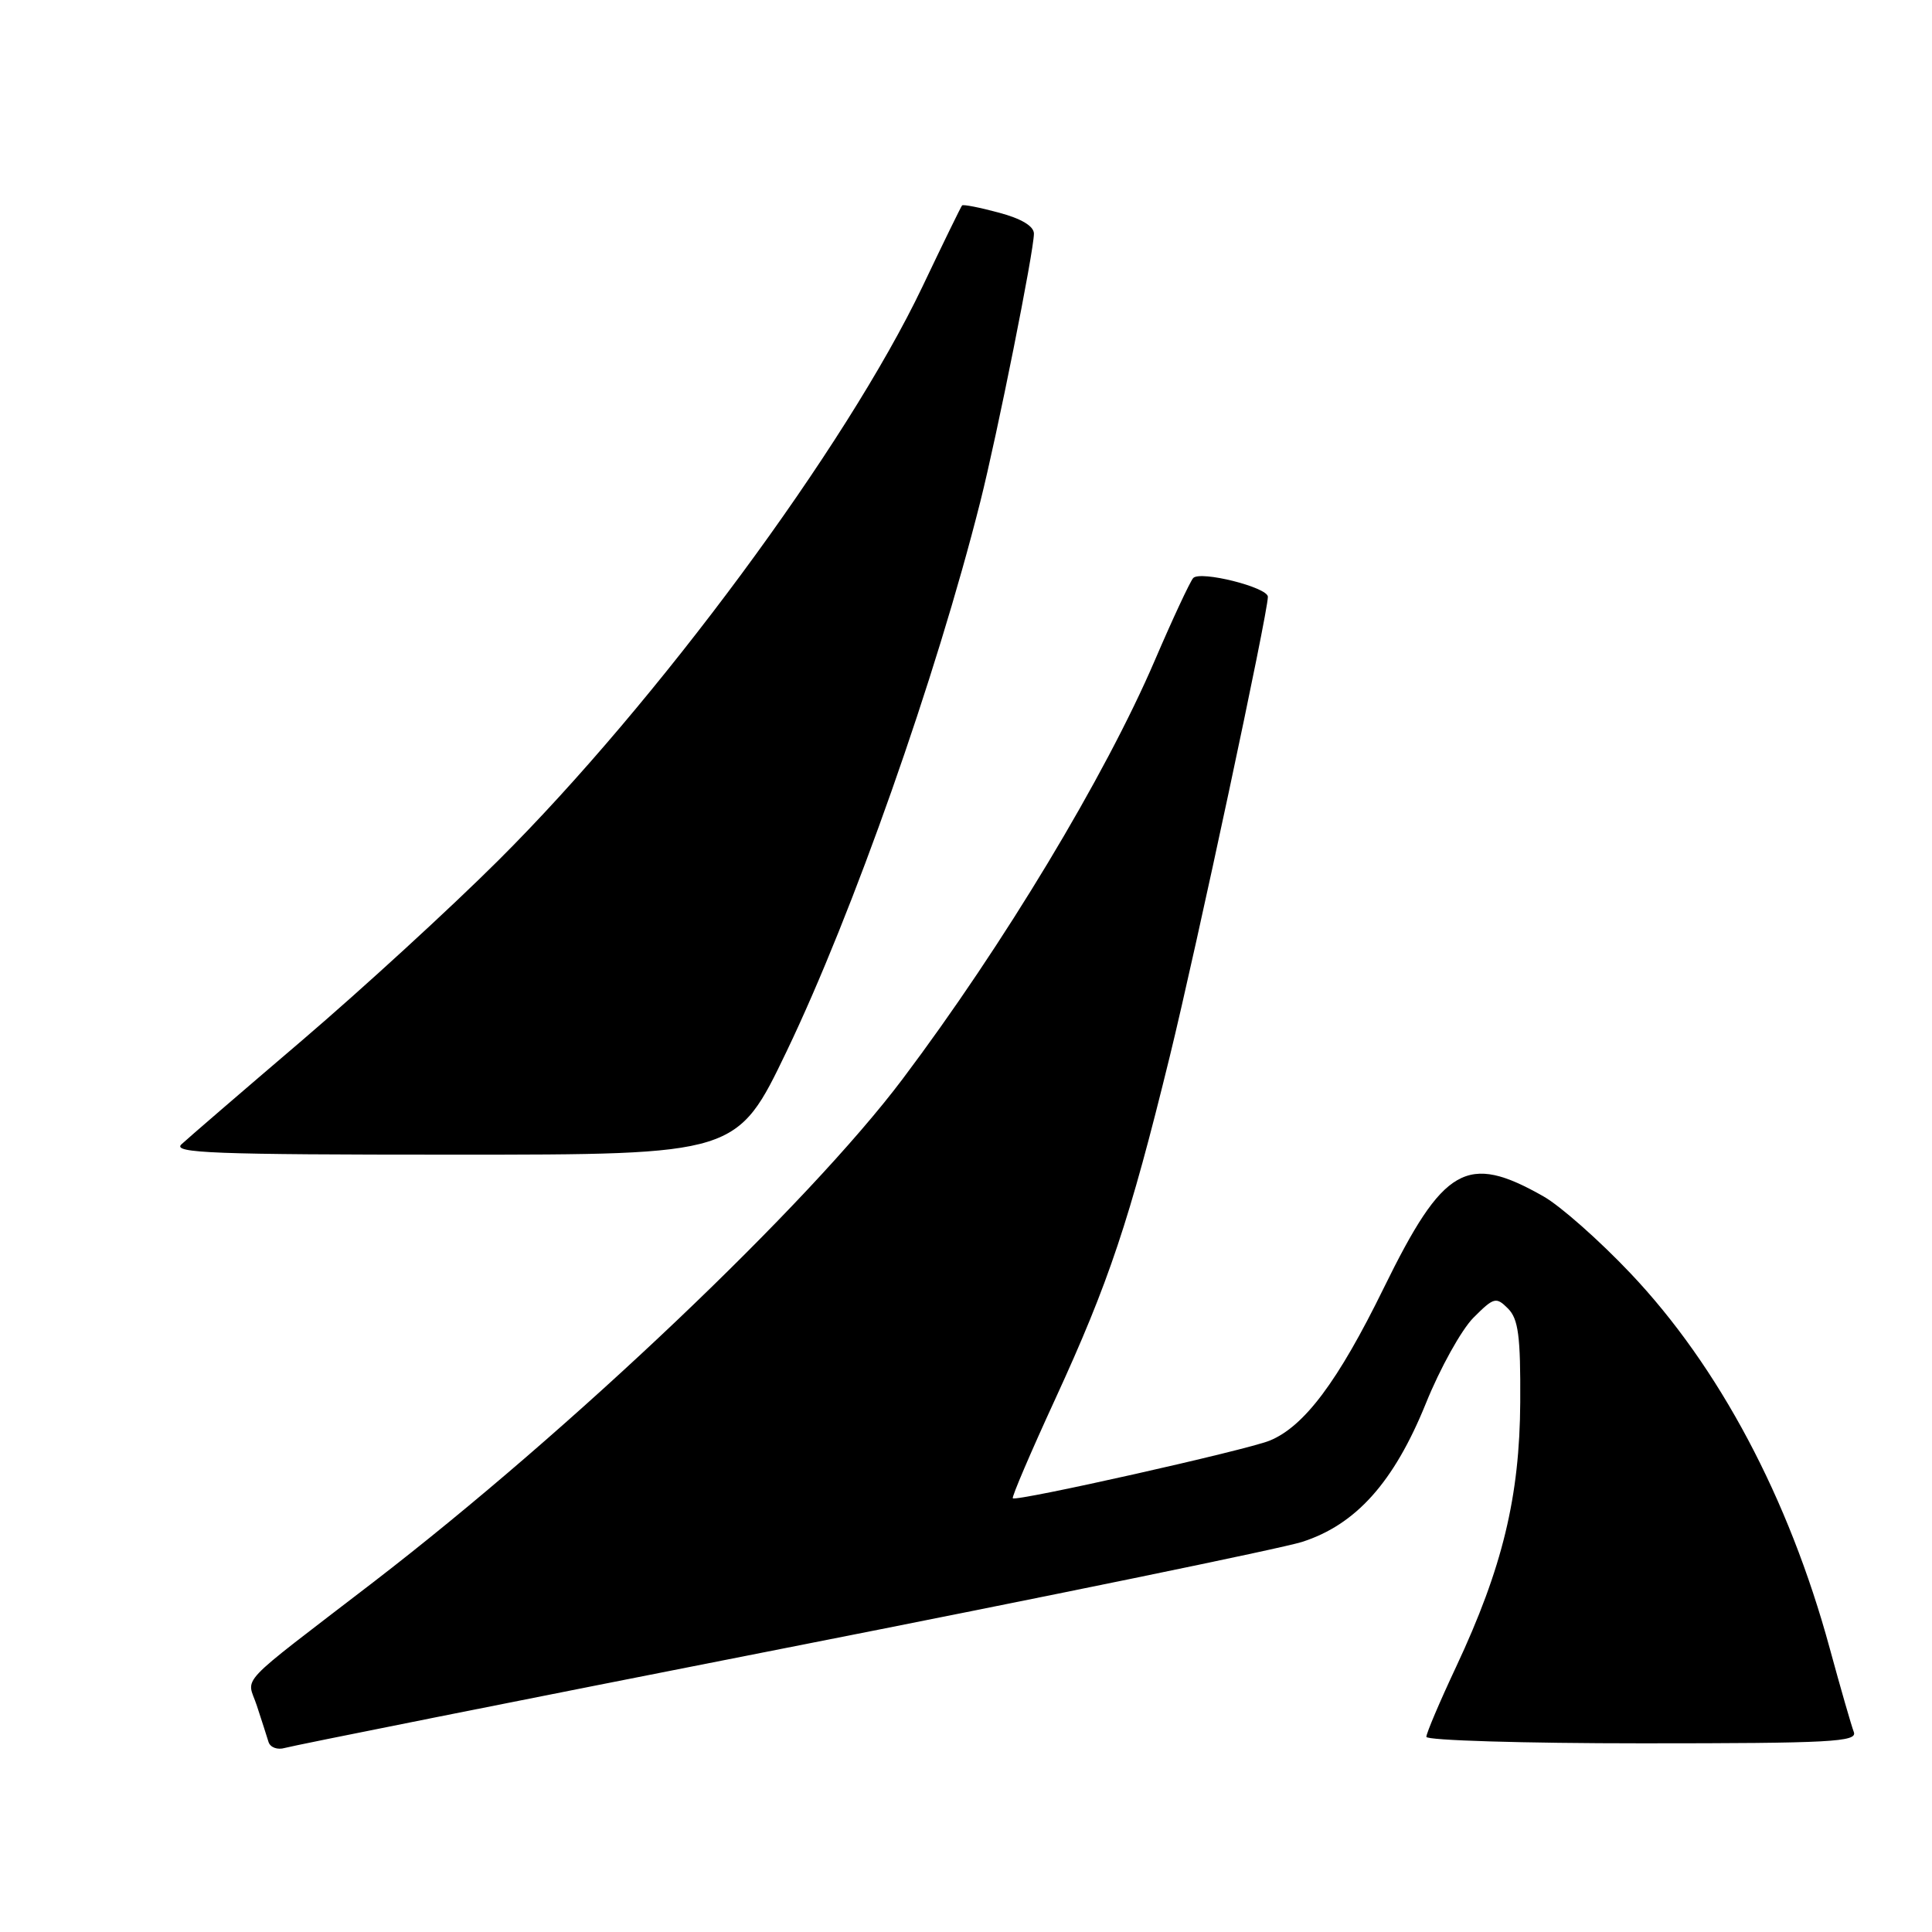<?xml version="1.0" encoding="UTF-8" standalone="no"?>
<!DOCTYPE svg PUBLIC "-//W3C//DTD SVG 1.1//EN" "http://www.w3.org/Graphics/SVG/1.1/DTD/svg11.dtd" >
<svg xmlns="http://www.w3.org/2000/svg" xmlns:xlink="http://www.w3.org/1999/xlink" version="1.1" viewBox="0 0 256 256">
 <g >
 <path fill="currentColor"
d=" M 103.50 218.49 C 138.70 211.57 169.75 205.19 172.50 204.32 C 179.66 202.04 184.70 196.41 188.93 185.97 C 190.81 181.31 193.65 176.20 195.24 174.60 C 197.95 171.89 198.24 171.81 199.82 173.39 C 201.19 174.77 201.49 177.03 201.44 185.79 C 201.37 198.32 199.09 207.75 192.94 220.87 C 190.77 225.49 189.00 229.66 189.00 230.14 C 189.00 230.61 201.87 231.00 217.61 231.00 C 242.63 231.00 246.14 230.81 245.64 229.50 C 245.32 228.67 243.88 223.67 242.44 218.38 C 237.03 198.51 227.76 181.07 216.04 168.71 C 211.94 164.38 206.76 159.80 204.54 158.54 C 194.36 152.74 191.27 154.52 183.35 170.68 C 177.30 183.03 172.83 189.01 168.24 190.89 C 165.19 192.14 134.67 198.99 134.20 198.53 C 134.04 198.37 136.57 192.45 139.83 185.37 C 146.93 169.92 149.67 161.73 154.99 140.03 C 158.56 125.45 168.00 81.23 168.00 79.08 C 168.00 77.82 159.01 75.57 158.10 76.60 C 157.67 77.10 155.38 82.00 153.02 87.50 C 146.43 102.86 132.96 125.22 119.61 142.96 C 107.07 159.63 75.65 189.50 49.50 209.62 C 30.91 223.91 32.72 222.00 34.03 226.00 C 34.66 227.93 35.36 230.09 35.58 230.82 C 35.81 231.55 36.77 231.90 37.75 231.61 C 38.71 231.32 68.30 225.42 103.50 218.49 Z  M 104.26 139.25 C 113.01 121.00 124.02 89.77 129.89 66.50 C 132.15 57.53 136.99 33.33 137.00 30.96 C 137.00 29.97 135.34 28.97 132.37 28.18 C 129.82 27.49 127.62 27.06 127.48 27.22 C 127.34 27.37 124.97 32.22 122.22 38.00 C 112.09 59.22 87.10 93.02 66.04 114.00 C 59.69 120.33 47.97 131.07 40.00 137.88 C 32.02 144.69 24.84 150.88 24.04 151.63 C 22.79 152.79 28.28 153.00 60.12 153.00 C 97.66 153.00 97.66 153.00 104.26 139.25 Z "/>
</g>
</svg>